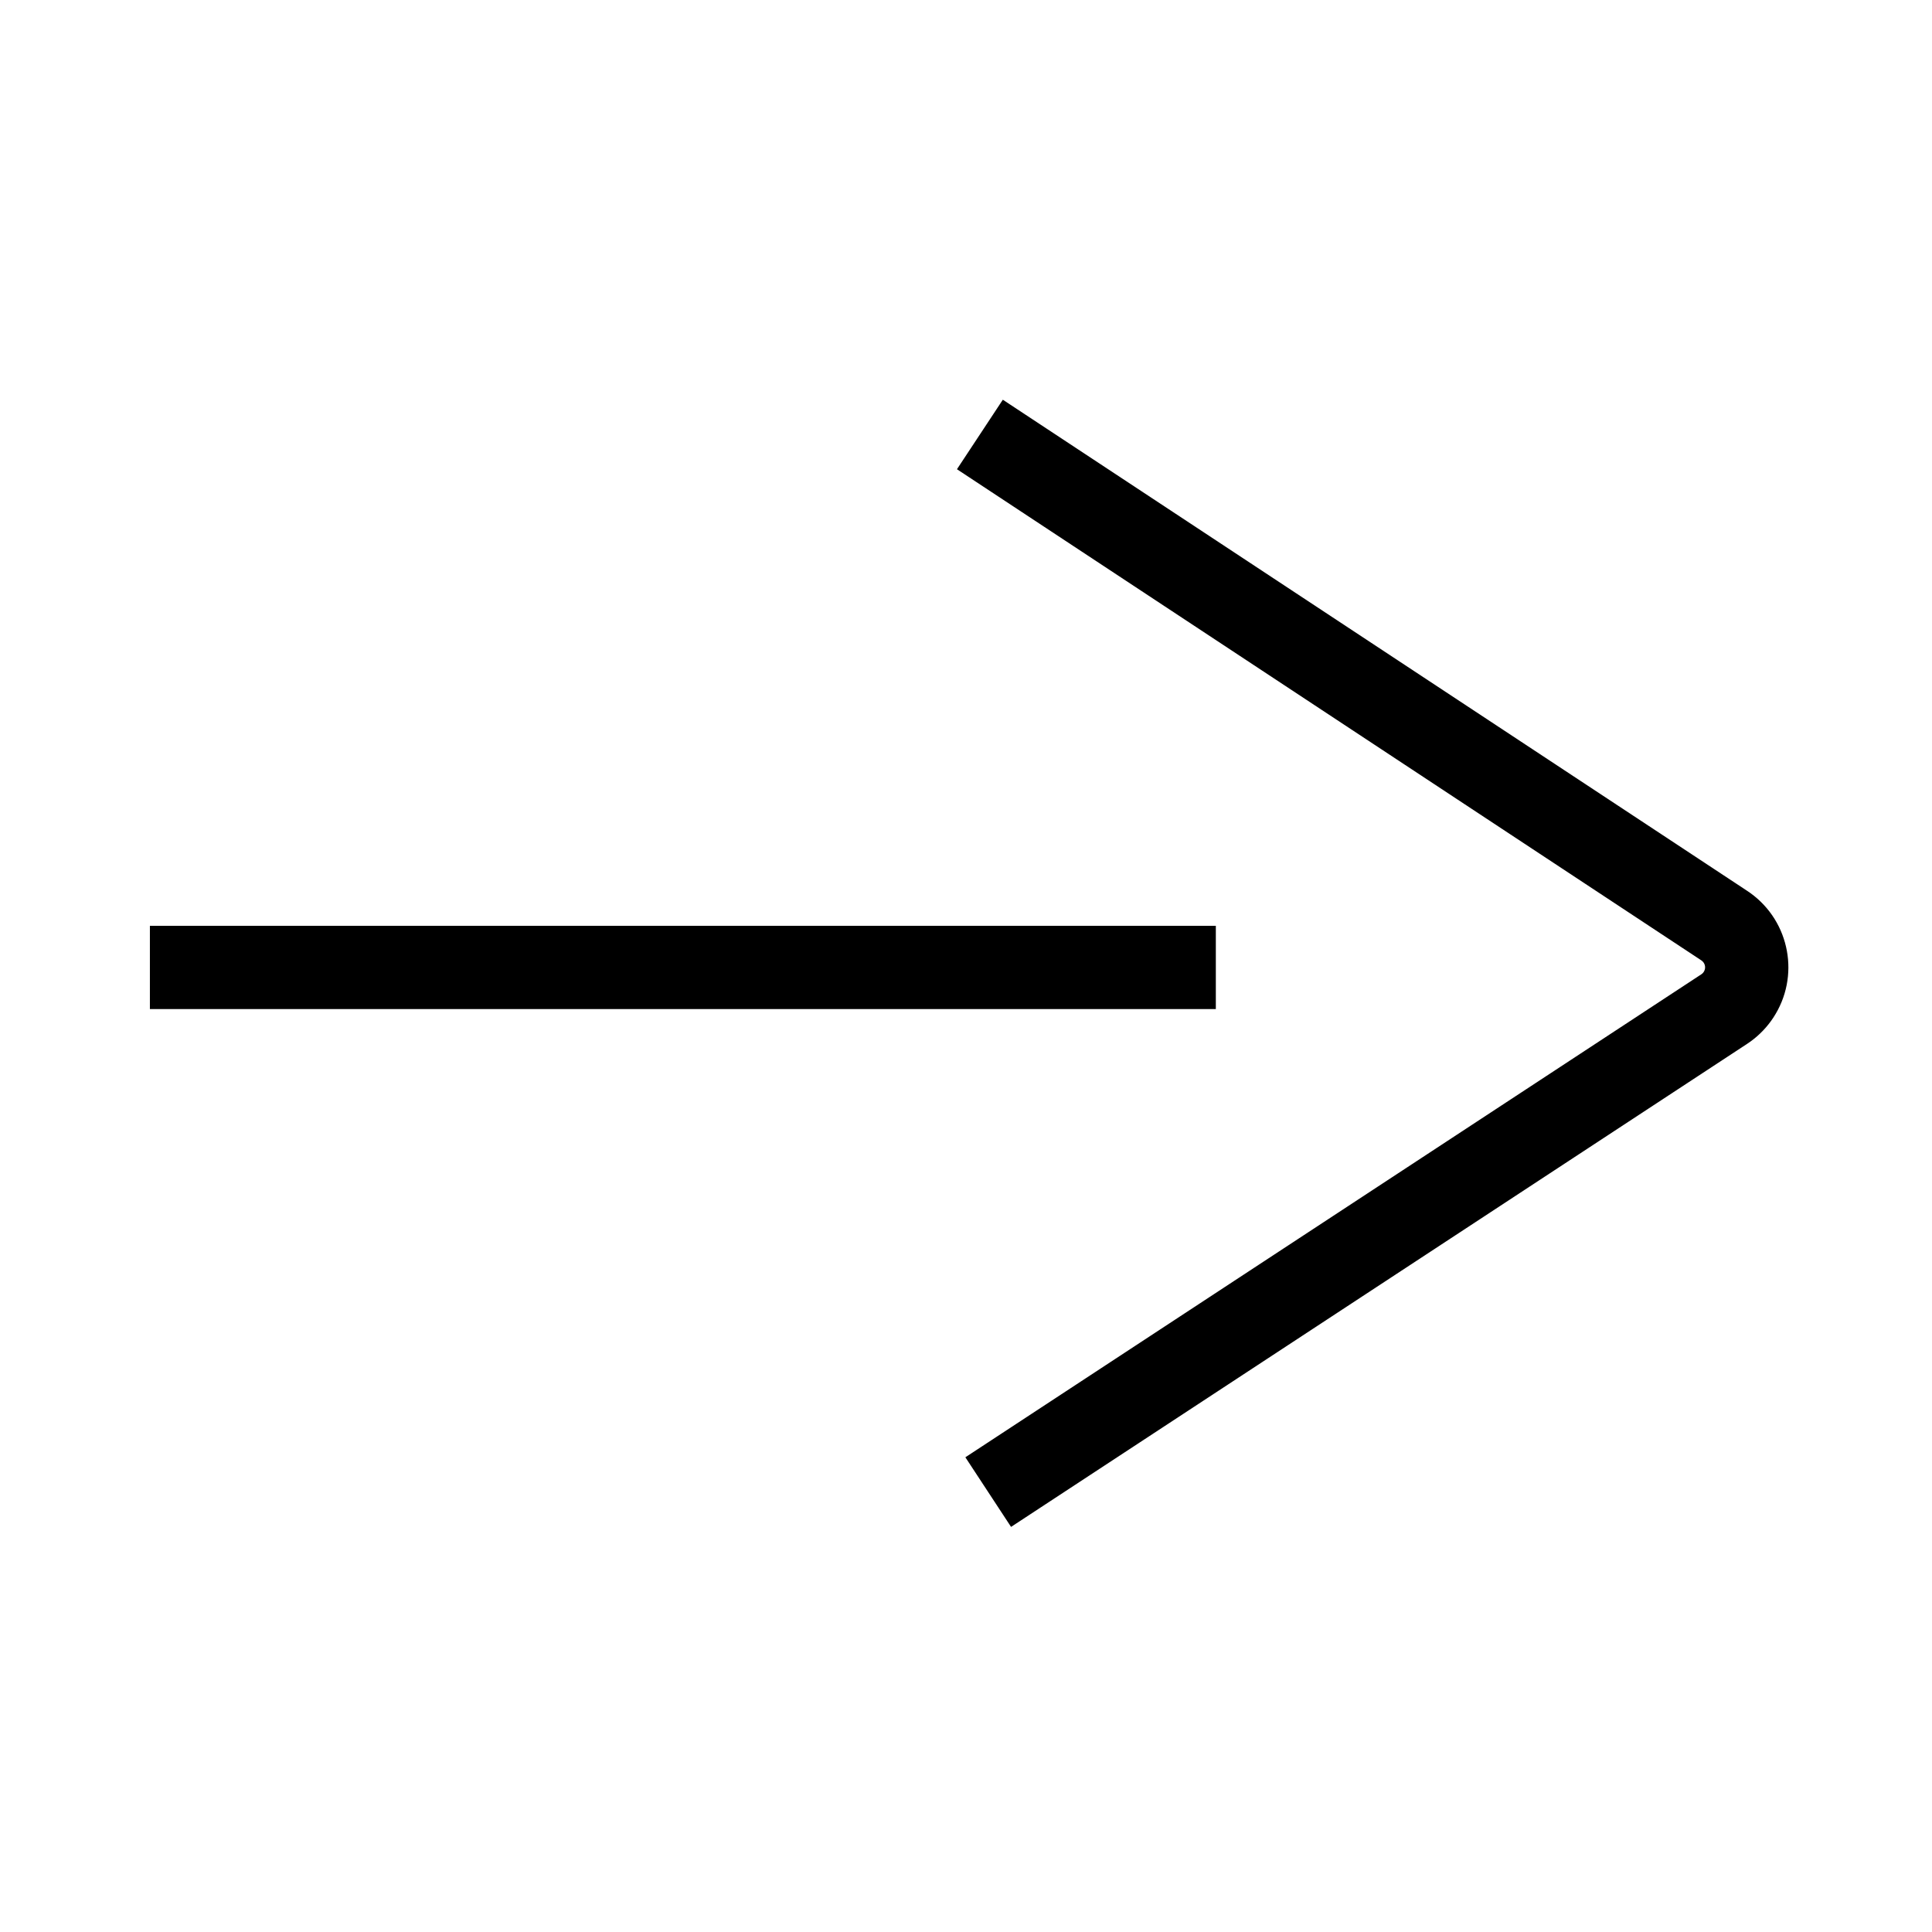 <?xml version="1.0" encoding="UTF-8"?>
<svg  viewBox="0 0 116 116" version="1.1" xmlns="http://www.w3.org/2000/svg" xmlns:xlink="http://www.w3.org/1999/xlink">
    <title>arrow-right</title>
    <g id="arrow-right" stroke="none" stroke-width="1" fill="none" fill-rule="evenodd">
        <path d="M60.211,24 L104.905,53.489 L105.102,53.625 C107.476,55.341 108.096,58.64 106.467,61.109 C106.106,61.656 105.651,62.133 105.124,62.519 L104.894,62.678 L60.705,91.677 L57.962,87.497 L102.151,58.498 L102.205,58.457 C102.239,58.427 102.269,58.393 102.294,58.355 C102.429,58.15 102.394,57.883 102.222,57.719 L102.152,57.663 L57.457,28.173 L60.211,24 Z M73,55.587 L73,60.587 L9,60.587 L9,55.587 L73,55.587 Z" id="Shape" fill="#000000" fill-rule="nonzero"></path>
    </g>
</svg>